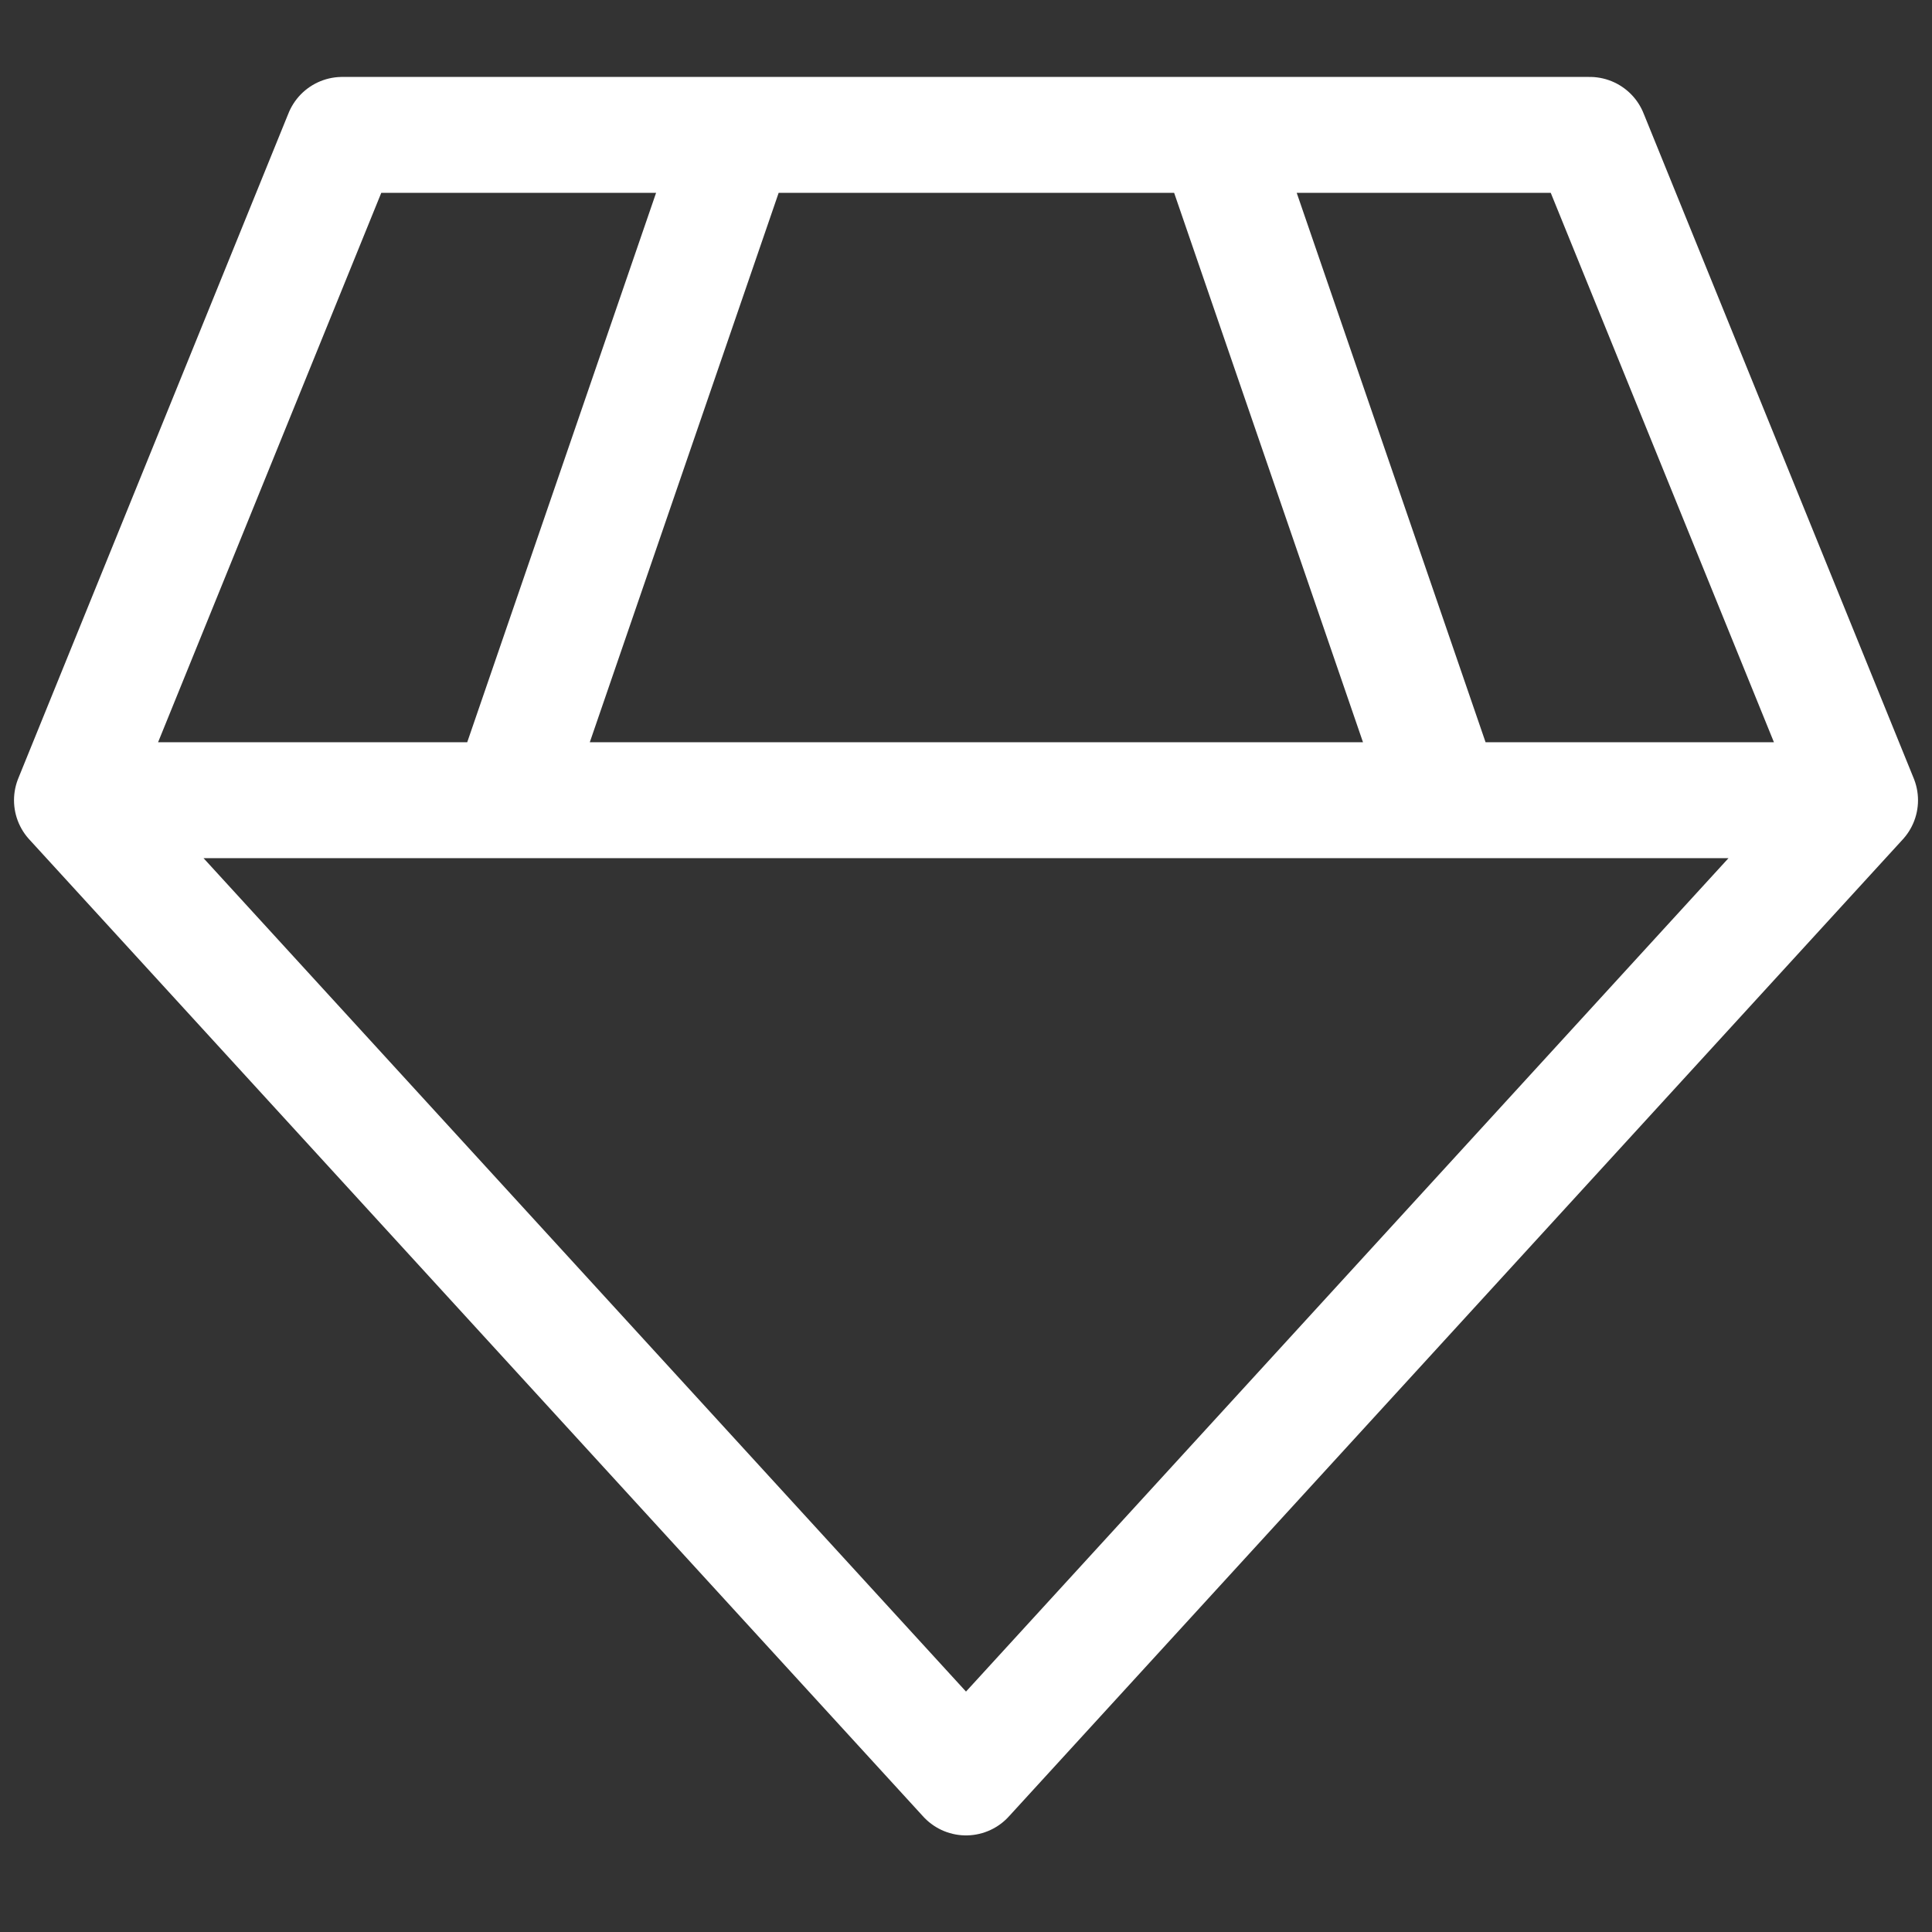 <svg width="100" height="100" xmlns="http://www.w3.org/2000/svg"><rect width="100%" height="100%" fill="#333333" stroke="none"/><path style="fill:none;stroke:#FFFFFF;stroke-width:6;stroke-linecap:butt;stroke-linejoin:round;stroke-opacity:1;stroke-miterlimit:4;stroke-dasharray:none" d="M38.162 6.982 26.324 41.419m36.59-34.437 11.838 34.437m-71.028 0h92.552M17.715 6.982 3.725 41.419 50 92l46.276-50.58-13.99-34.438z"/></svg>